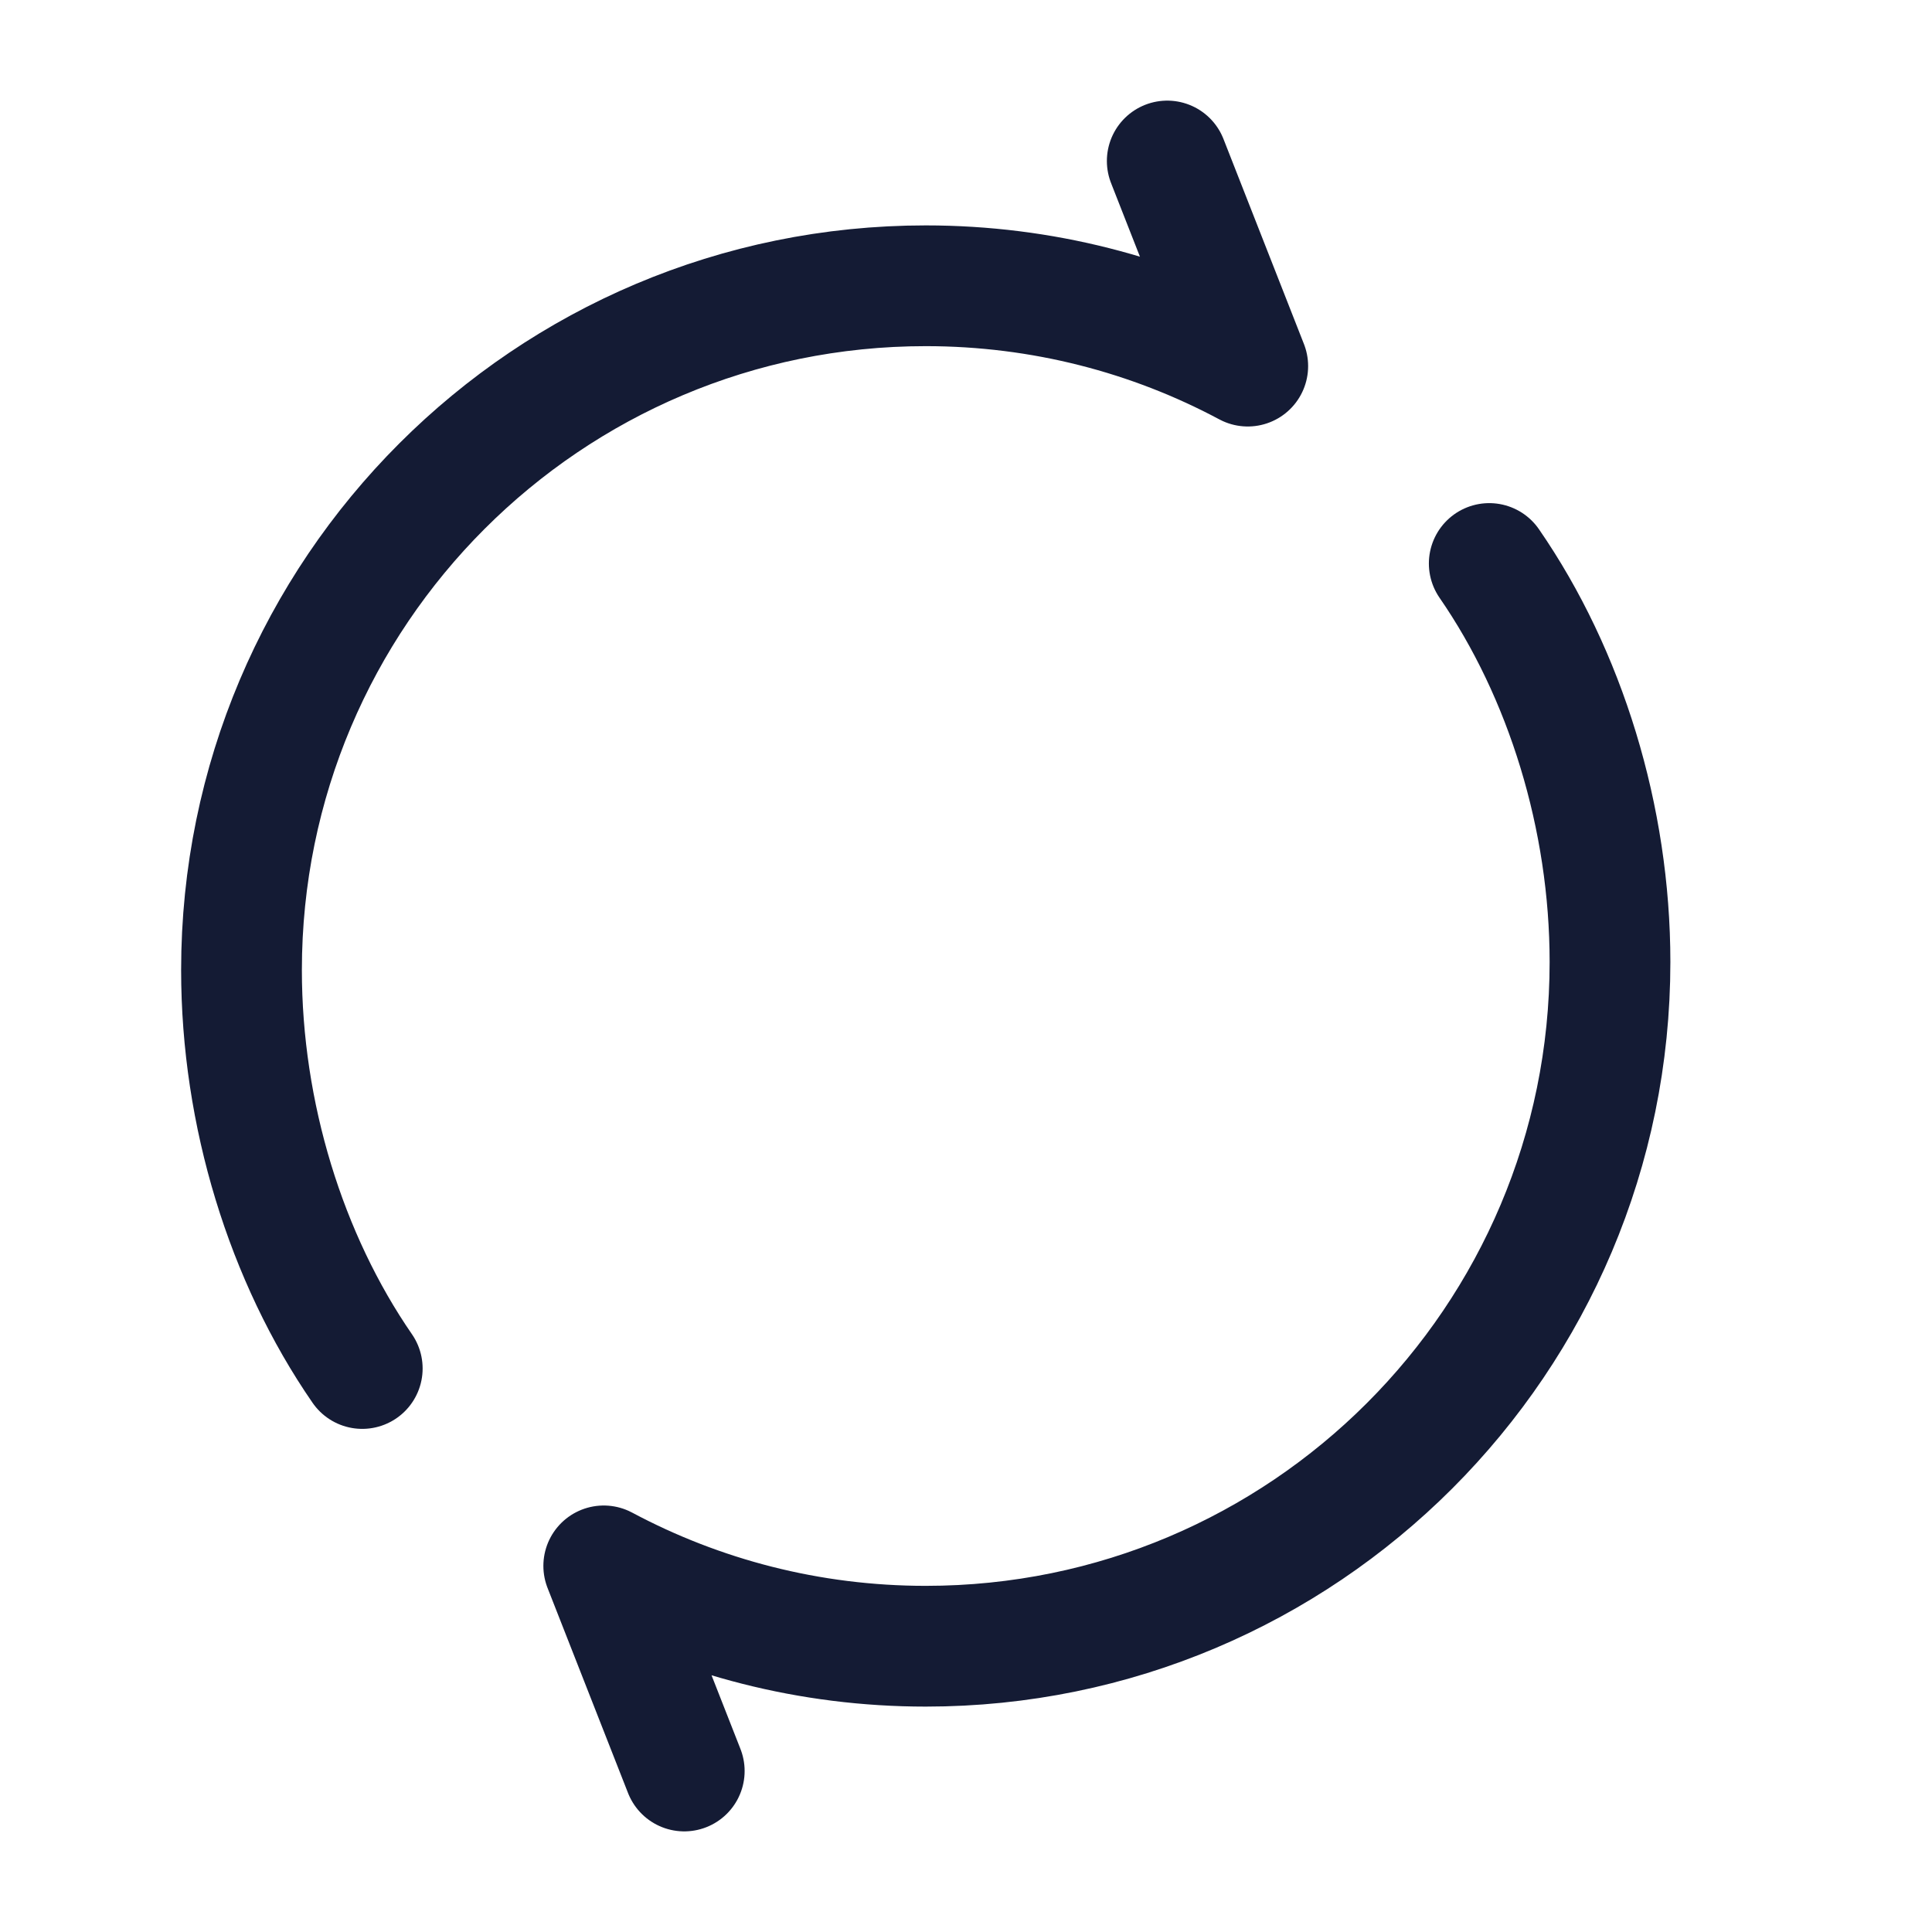 <svg width="24" height="24" viewBox="0 0 24 24" fill="none" xmlns="http://www.w3.org/2000/svg">
<path d="M14.5 2L15.5 4.548C14.308 3.911 12.946 3.55 11.5 3.55C6.806 3.55 3 7.355 3 12.05C3 13.841 3.554 15.629 4.5 17" stroke="#141B34" stroke-width="1.5" stroke-linecap="round" stroke-linejoin="round"/>
<path d="M8.5 22L7.5 19.452C8.692 20.088 10.054 20.45 11.5 20.45C16.194 20.45 20 16.644 20 11.95C20 10.159 19.446 8.37 18.5 7" stroke="#141B34" stroke-width="1.5" stroke-linecap="round" stroke-linejoin="round"/>
</svg>
